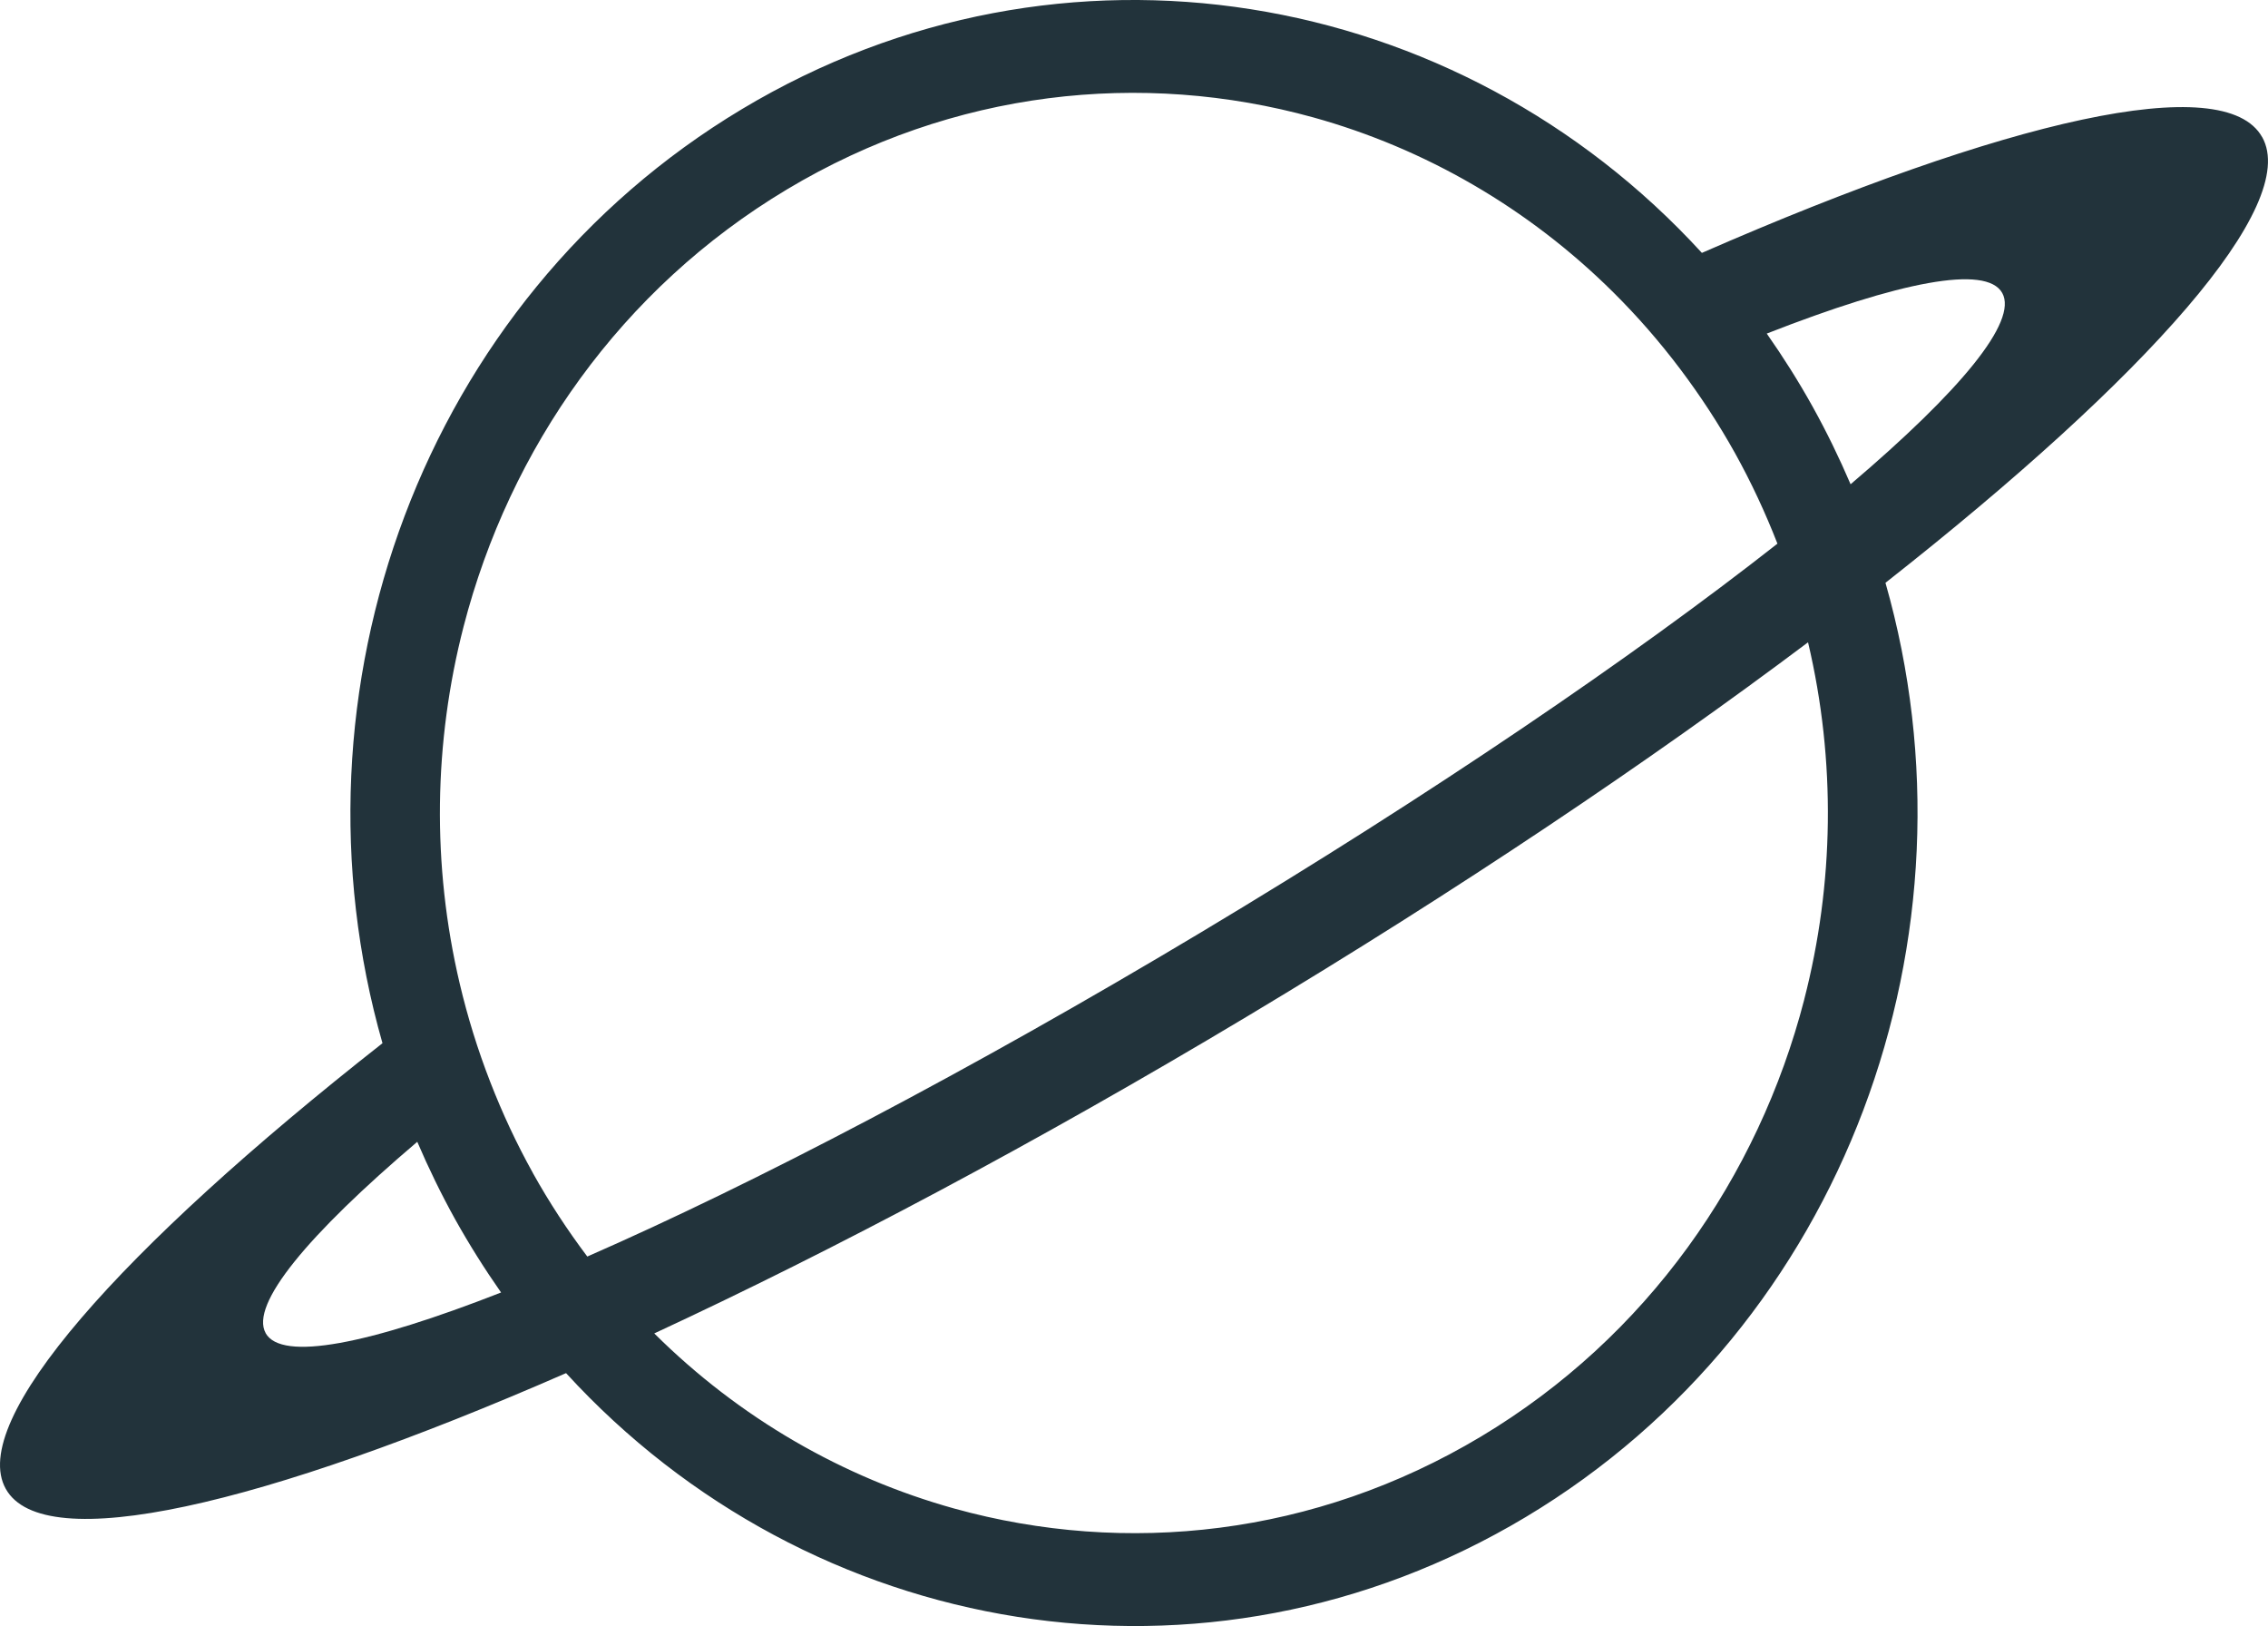 <?xml version="1.0" encoding="UTF-8"?>
<svg id="Layer_2" data-name="Layer 2" xmlns="http://www.w3.org/2000/svg" viewBox="0 0 433.52 310.75">
  <defs>
    <style>
      .cls-1 {
        fill: #22333b;
      }
    </style>
  </defs>
  <g id="Layer_2-2" data-name="Layer 2">
    <g id="Layer_1-2" data-name="Layer 1-2">
      <path class="cls-1" d="m432.41,26.22c-7.22-12.98-48.94-3.31-107.1,22.11C278.73-2.57,203.03-15.8,141.86,20.83c-61.17,36.64-87.97,111.25-68.75,178.54C22.81,238.9-6.13,271.55,1.1,284.53c7.22,12.98,48.94,3.31,107.1-22.11,46.58,50.9,122.27,64.14,183.45,27.5,61.17-36.64,87.97-111.25,68.75-178.54,50.3-39.54,79.24-72.18,72.02-85.16h-.01ZM50.78,254.77c-3.04-5.46,8.06-18.77,28.98-36.56,2.15,5.02,4.56,9.98,7.26,14.85,2.72,4.86,5.65,9.51,8.76,13.95-25.31,9.91-41.97,13.22-45.01,7.76h0Zm51.08-30.6c-3.15-5.66-5.84-11.45-8.13-17.34-2.41-6.19-4.35-12.47-5.85-18.82-5.37-22.74-4.96-46.21.73-68.26,8.8-34.04,30.06-64.54,61.81-83.55,31.75-19.01,67.83-22.85,100.66-13.75,21.25,5.91,41.05,17.27,57.35,33.47,4.55,4.52,8.82,9.41,12.78,14.67,3.77,5.01,7.26,10.32,10.41,15.97,3.15,5.66,5.83,11.45,8.13,17.34-27.56,21.65-66.24,47.97-110.28,74.34-44.03,26.37-85.35,47.96-117.21,61.9-3.77-5.01-7.26-10.32-10.41-15.97h0Zm243.02-33.17c-8.8,34.04-30.06,64.54-61.81,83.55-31.75,19.01-67.84,22.85-100.66,13.75-21.25-5.91-41.05-17.27-57.35-33.47,34.2-15.86,73.02-36.44,113.31-60.57,40.31-24.14,76.89-48.72,107.23-71.51,5.37,22.74,4.96,46.21-.73,68.26h.01Zm8.85-98.46c-2.15-5.02-4.56-9.98-7.26-14.84-2.7-4.86-5.65-9.51-8.76-13.95,25.31-9.91,41.97-13.22,45.01-7.76,3.04,5.45-8.06,18.77-28.98,36.55h0Z"/>
    </g>
  </g>
</svg>